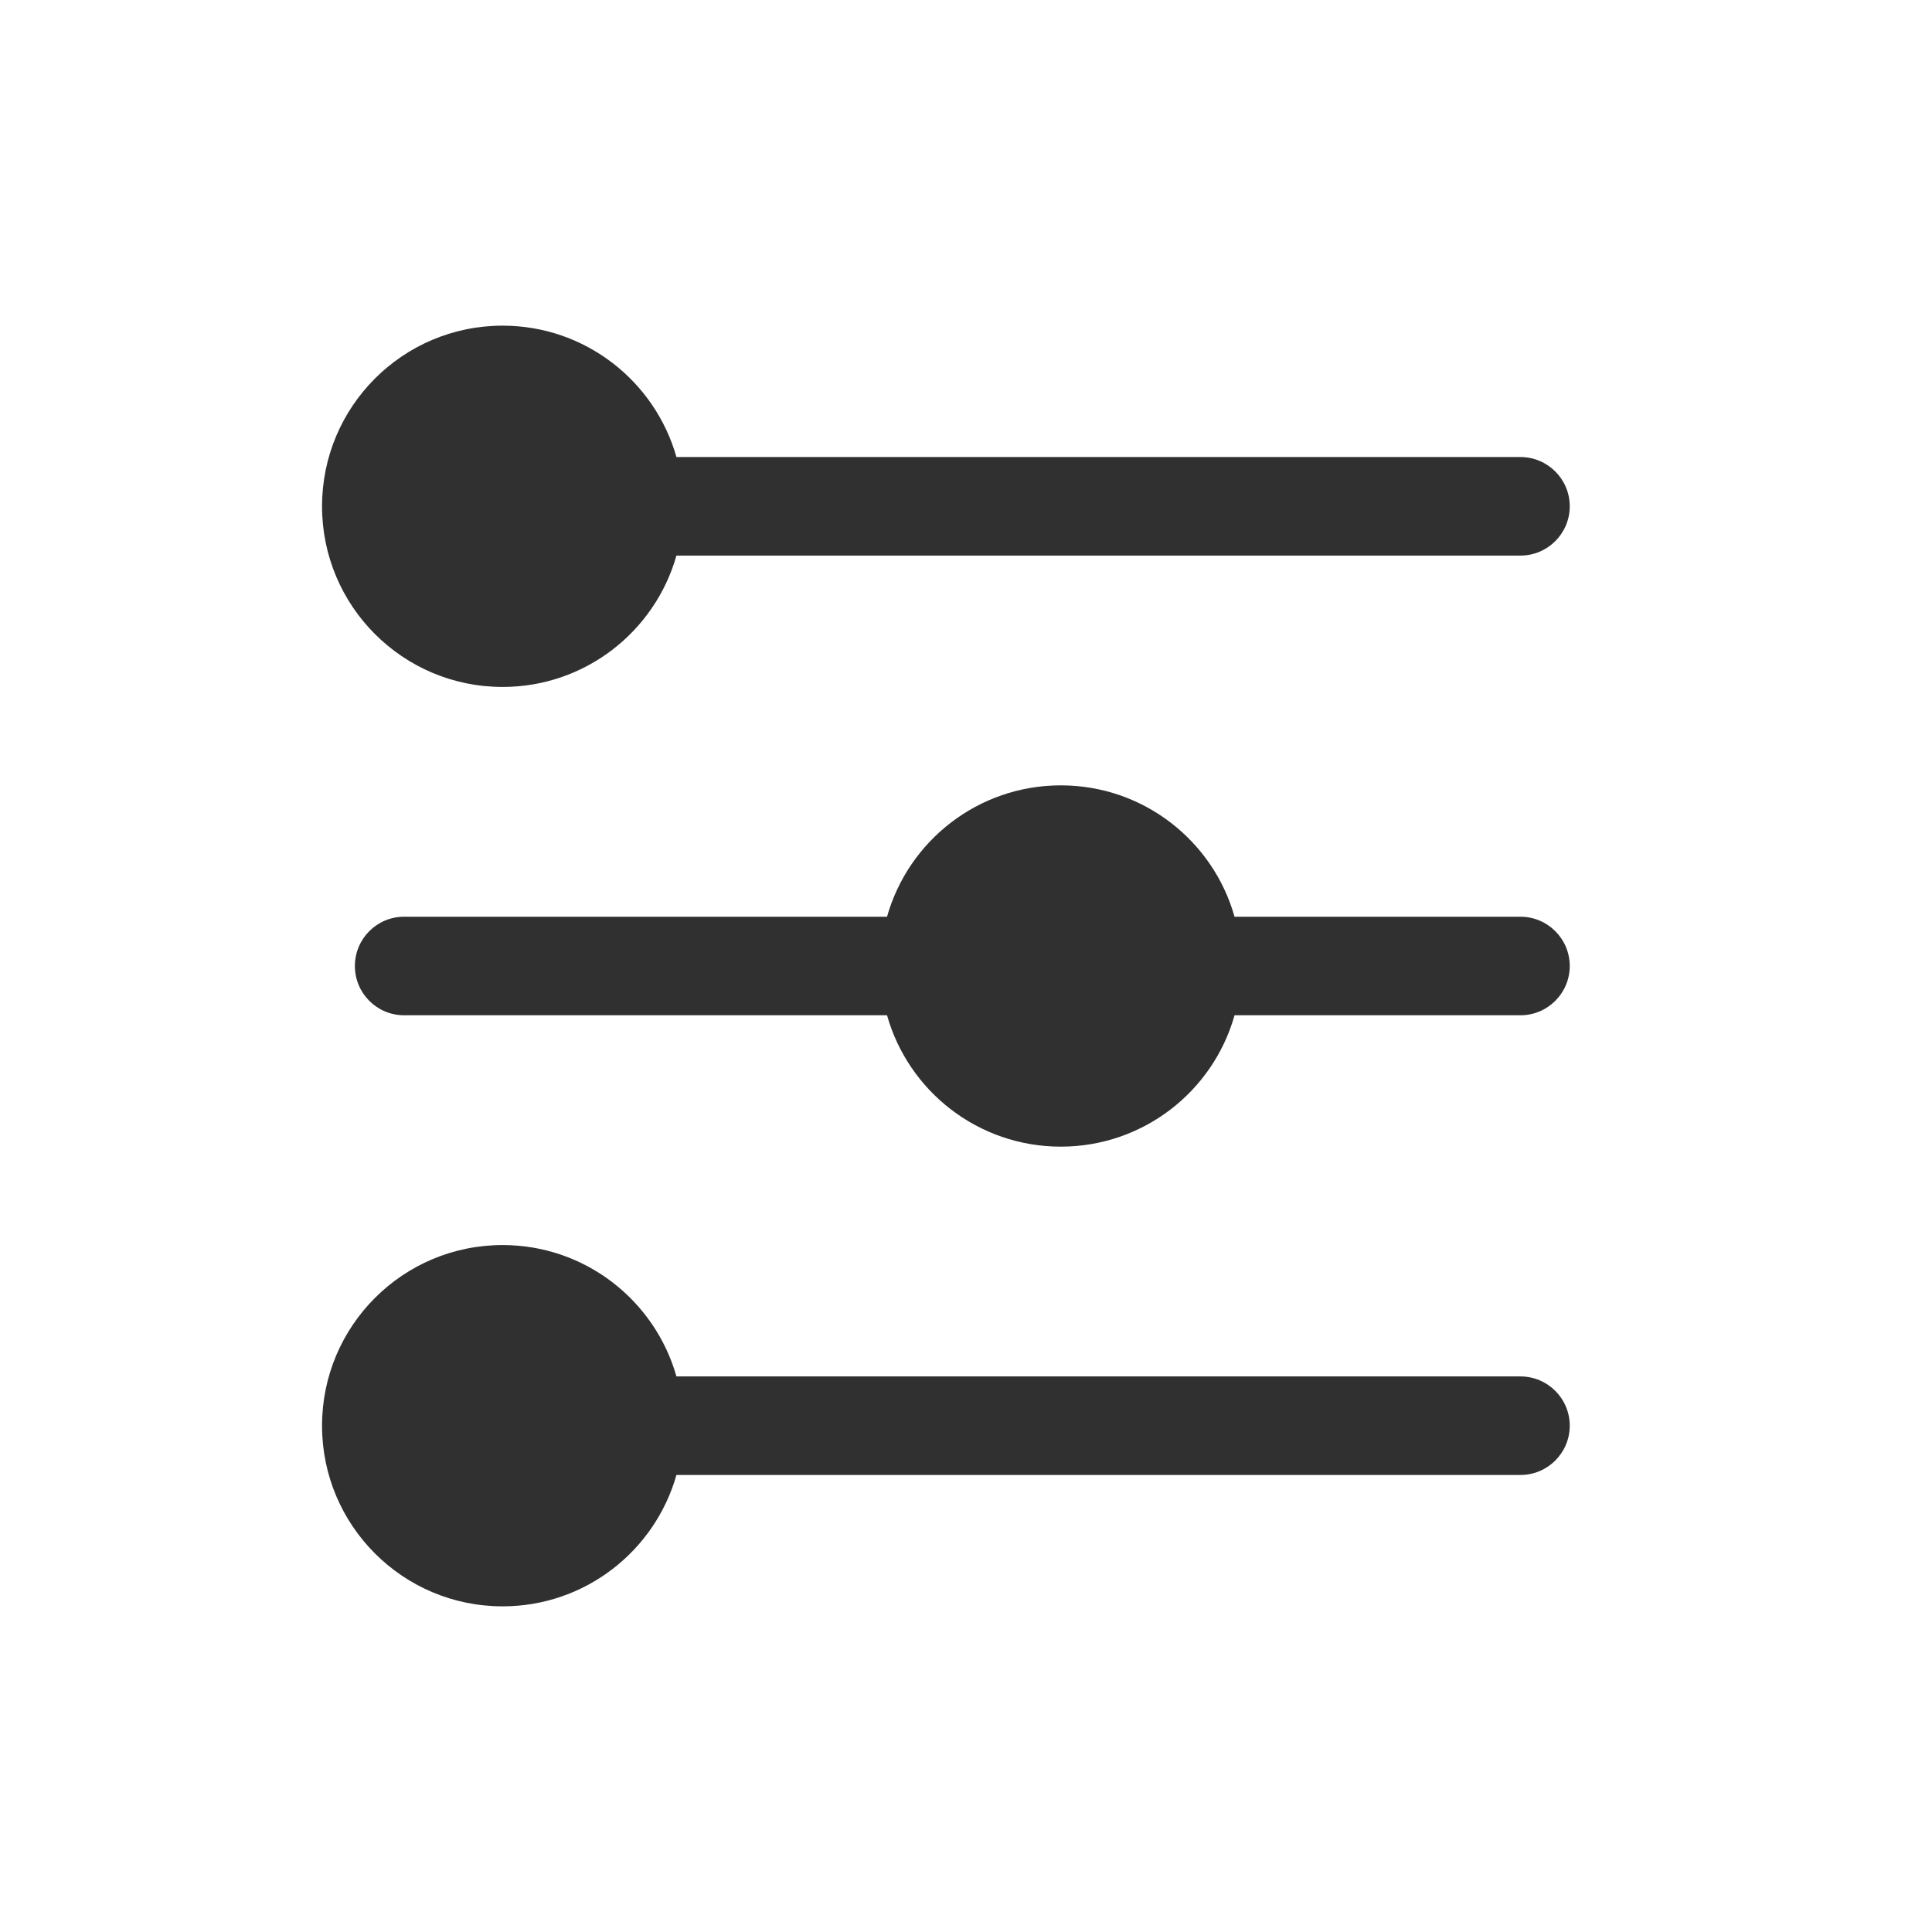 <svg width="16" height="16" viewBox="0 0 16 16" fill="none" xmlns="http://www.w3.org/2000/svg">
<path d="M2.667 4.193C2.667 3.367 3.336 2.697 4.162 2.697C4.847 2.697 5.424 3.157 5.602 3.785H12.592C12.817 3.785 13 3.968 13 4.193C13 4.418 12.817 4.601 12.592 4.601H5.602C5.424 5.229 4.847 5.689 4.162 5.689C3.336 5.689 2.667 5.019 2.667 4.193Z" fill="#303030"/>
<path d="M5.602 12.215C5.424 12.843 4.847 13.303 4.162 13.303C3.336 13.303 2.667 12.633 2.667 11.807C2.667 10.981 3.336 10.311 4.162 10.311C4.847 10.311 5.424 10.771 5.602 11.399H12.592C12.817 11.399 13 11.582 13 11.807C13 12.032 12.817 12.215 12.592 12.215H5.602Z" fill="#303030"/>
<path d="M2.939 8C2.939 7.775 3.121 7.592 3.346 7.592H7.346C7.523 6.964 8.1 6.504 8.785 6.504C9.47 6.504 10.047 6.964 10.224 7.592H12.592C12.817 7.592 13 7.775 13 8C13 8.225 12.817 8.408 12.592 8.408H10.224C10.047 9.036 9.47 9.496 8.785 9.496C8.1 9.496 7.523 9.036 7.346 8.408H3.346C3.121 8.408 2.939 8.225 2.939 8Z" fill="#303030"/>
</svg>
